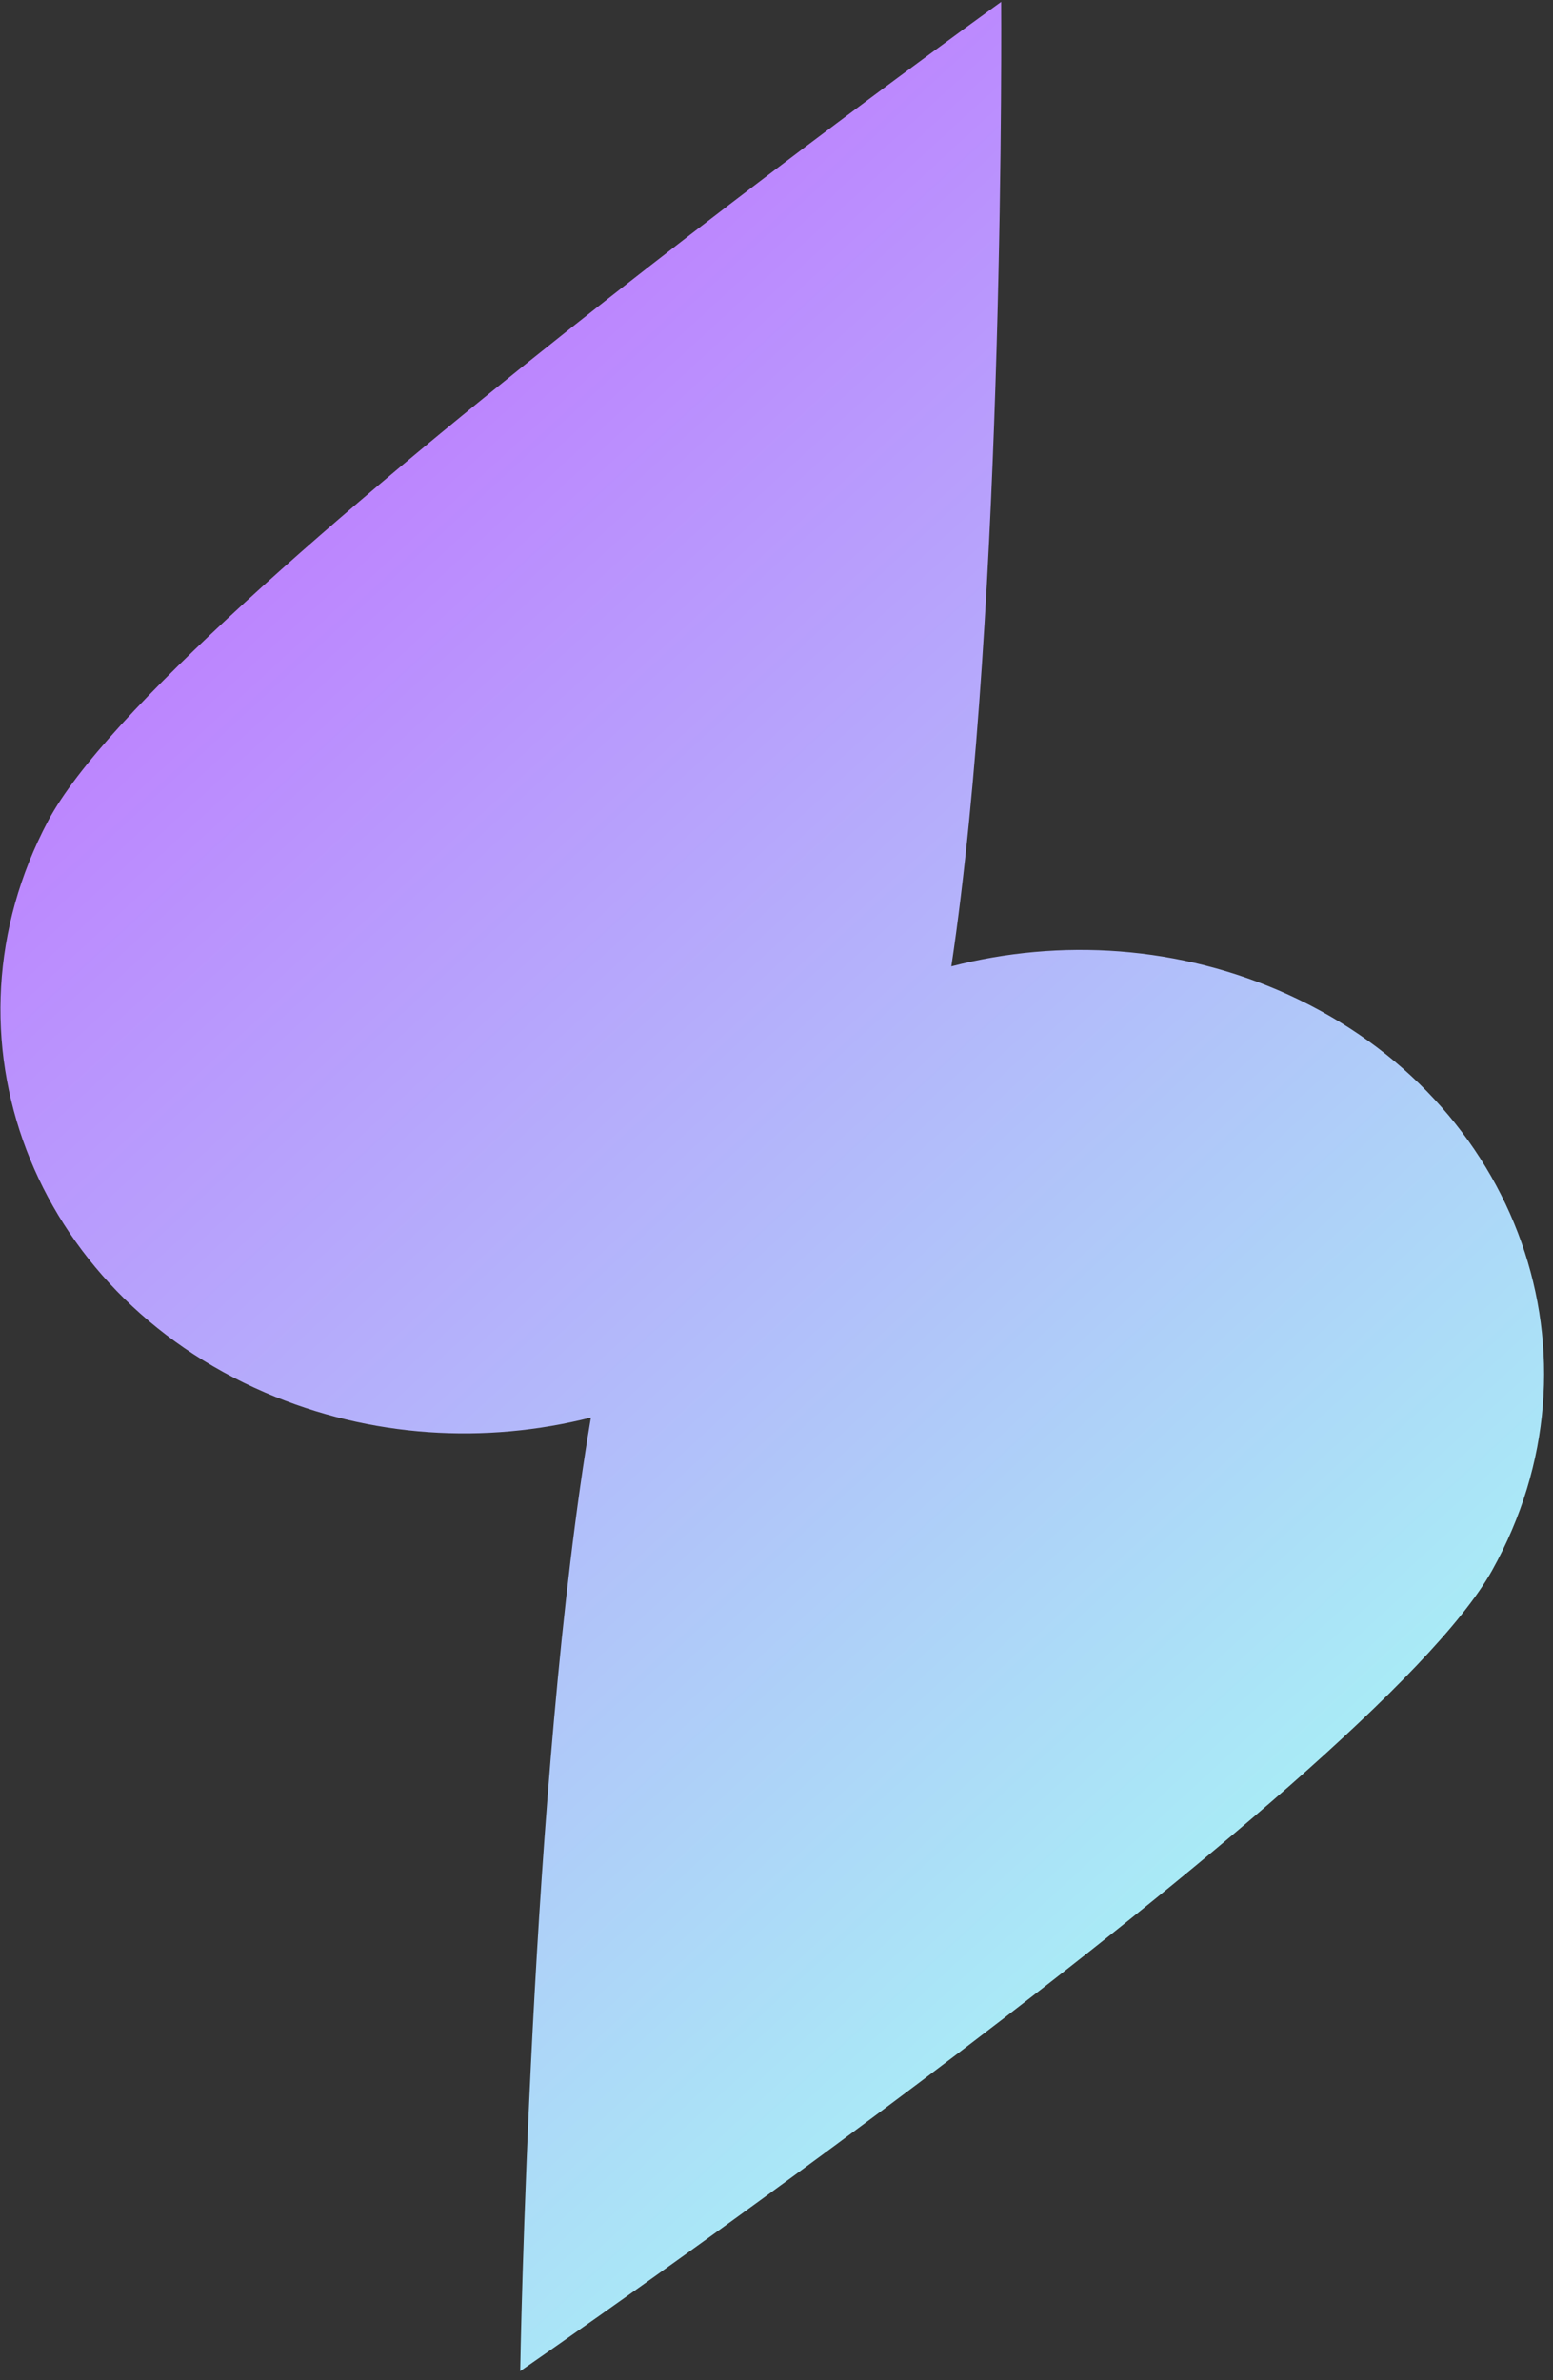 <svg width="154" height="236" viewBox="0 0 154 236" fill="none" xmlns="http://www.w3.org/2000/svg">
<rect x="0" y="0" width="154" height="236" fill="#333333" stroke="none"/>
<path d="M58.596 140.557C48.176 143.2 36.761 142.591 26.311 138.088C3.132 128.098 -6.519 102.728 4.755 81.421C16.029 60.114 99.276 0.188 99.276 0.188C99.276 0.188 99.706 60.119 94.335 95.819C105.137 93.027 117.011 93.736 127.746 98.625C150.678 109.069 159.729 134.63 147.961 155.718C136.193 176.805 51.584 235.108 51.584 235.108C51.584 235.108 52.543 176.264 58.596 140.557Z" fill="url(#paint0_linear_117_346)"/>
<defs>
<linearGradient id="paint0_linear_117_346" x1="-23.888" y1="11.789" x2="181.296" y2="235.285" gradientUnits="userSpaceOnUse">
<stop offset="0.182" stop-color="#BE7DFF"/>
<stop offset="0.823" stop-color="#A6FBF5"/>
</linearGradient>
</defs>
</svg>
